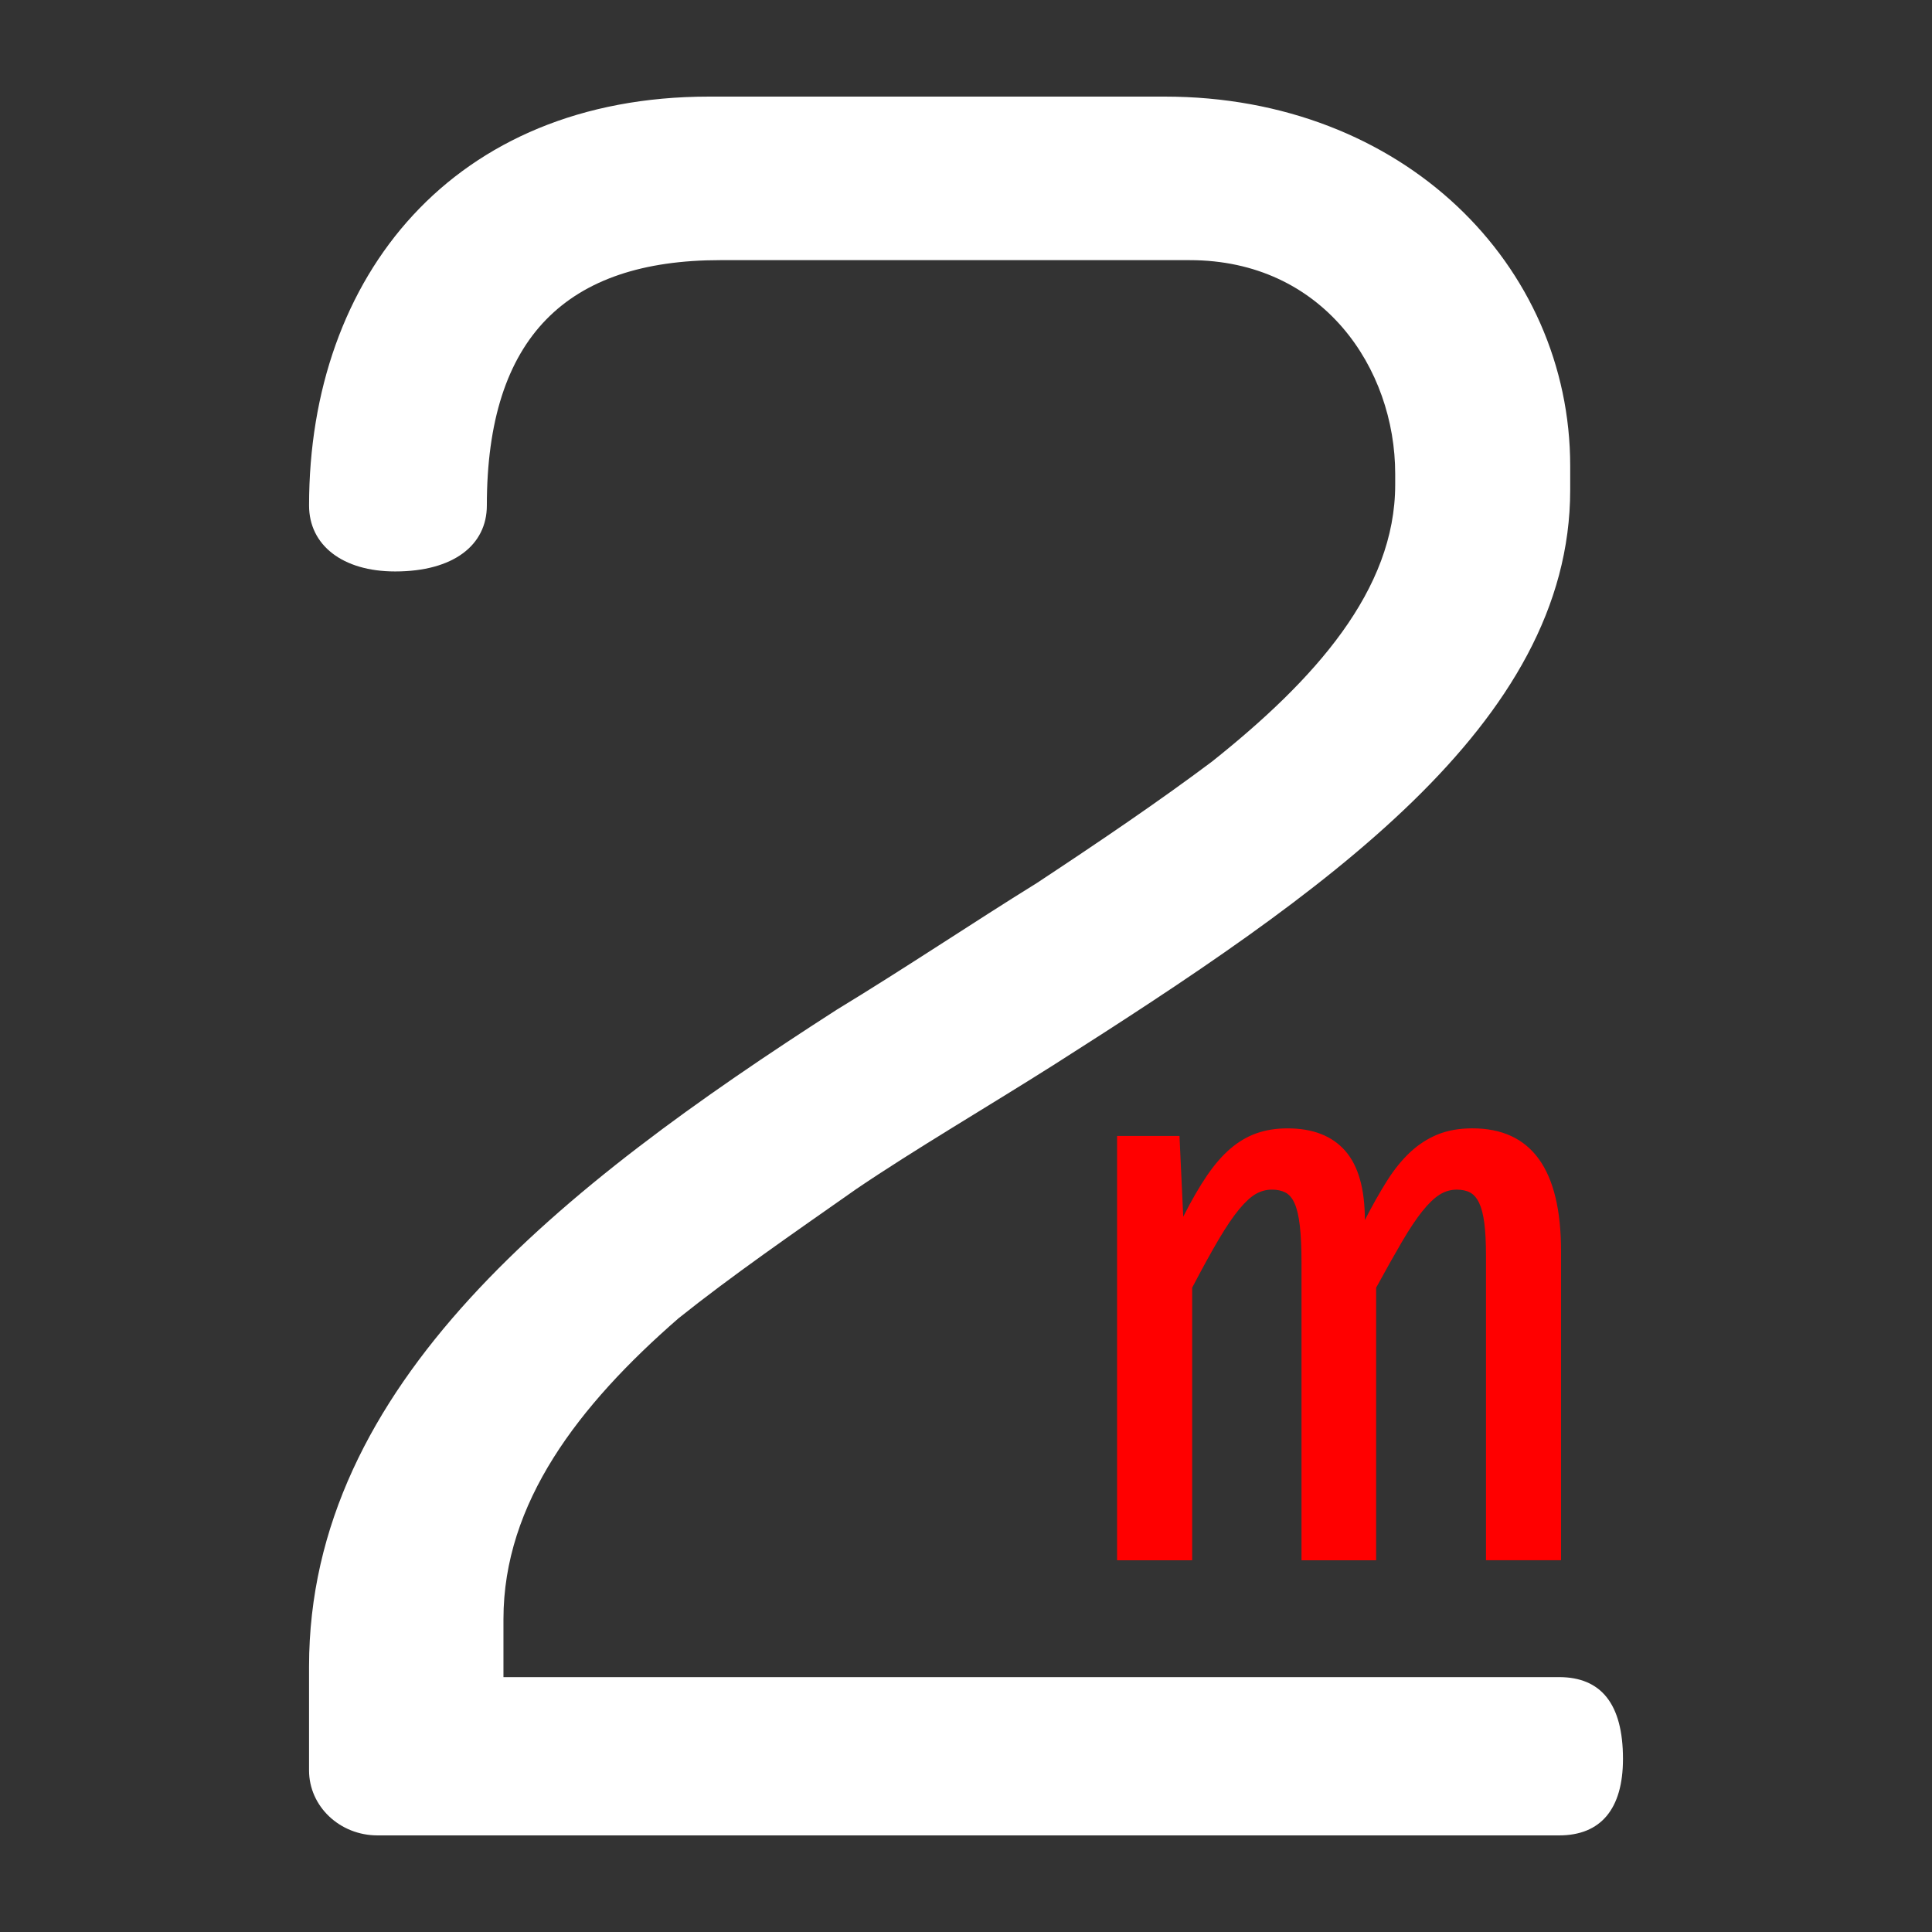 <?xml version="1.0" encoding="utf-8"?>
<!-- Generator: Adobe Illustrator 21.0.0, SVG Export Plug-In . SVG Version: 6.00 Build 0)  -->
<svg version="1.1" id="圖層_1" xmlns="http://www.w3.org/2000/svg" xmlns:xlink="http://www.w3.org/1999/xlink" x="0px" y="0px" width="48px" height="48px"
	 viewBox="0 0 100 100" style="enable-background:new 0 0 100 100;" xml:space="preserve">
<rect x="0" y="0" width="100" height="100" fill="#333333" stroke="none"/>
<g>
	<path fill="#fff" d="M80.698,86.807c2.156,0,3.307,1.366,3.307,4.233c0,2.595-1.151,3.96-3.307,3.96H19.54c-1.958,0-3.544-1.507-3.544-3.366
		v-5.373c0-14.611,13.084-24.852,27.319-34.002c3.594-2.184,7.045-4.506,10.352-6.554c3.308-2.185,6.327-4.233,9.059-6.281
		c5.32-4.233,9.489-8.876,9.489-14.338v-0.56c0-5.462-3.738-11.061-10.639-11.061h-24.3c-7.908,0-12.077,3.96-12.077,12.699
		c0,2.049-1.726,3.414-4.745,3.414c-2.731,0-4.457-1.365-4.457-3.414C15.995,14.285,23.472,5,36.7,5h23.581
		c12.365,0,20.992,8.739,20.992,19.117v1.242c0,12.153-12.797,20.892-26.744,29.768c-3.451,2.184-7.189,4.37-10.209,6.418
		c-3.307,2.321-6.47,4.505-9.202,6.691c-5.176,4.506-9.059,9.559-9.059,15.567v3.004H80.698z"/>
</g>
<g>
	<path fill="#f00" d="M76.914,80.759V64.988c0-0.685-0.029-1.247-0.086-1.684c-0.057-0.437-0.146-0.783-0.267-1.038
		c-0.121-0.255-0.275-0.435-0.462-0.537c-0.186-0.102-0.416-0.153-0.692-0.153c-0.324,0-0.624,0.087-0.899,0.262
		c-0.275,0.175-0.572,0.459-0.887,0.853c-0.316,0.394-0.664,0.916-1.045,1.565c-0.381,0.649-0.829,1.447-1.347,2.395v14.109h-3.863
		V65.403c0-0.802-0.029-1.451-0.086-1.947c-0.057-0.496-0.146-0.882-0.267-1.159c-0.121-0.277-0.279-0.467-0.473-0.569
		c-0.194-0.102-0.429-0.153-0.704-0.153c-0.292,0-0.567,0.073-0.826,0.219c-0.259,0.146-0.547,0.408-0.863,0.787
		c-0.316,0.379-0.667,0.897-1.056,1.553c-0.389,0.656-0.85,1.495-1.385,2.516v14.109h-3.887V58.797h3.231l0.194,4.178
		c0.421-0.831,0.829-1.538,1.226-2.122s0.807-1.053,1.228-1.41c0.421-0.357,0.87-0.62,1.347-0.787s1.009-0.252,1.592-0.252
		c1.312,0,2.308,0.386,2.988,1.159c0.68,0.773,1.02,1.969,1.02,3.587c0.389-0.758,0.769-1.432,1.142-2.023
		c0.372-0.591,0.772-1.086,1.202-1.487s0.904-0.707,1.422-0.919c0.518-0.211,1.117-0.318,1.798-0.318
		c3.061,0,4.591,2.122,4.591,6.365v15.99H76.914z"/>
</g>
</svg>
